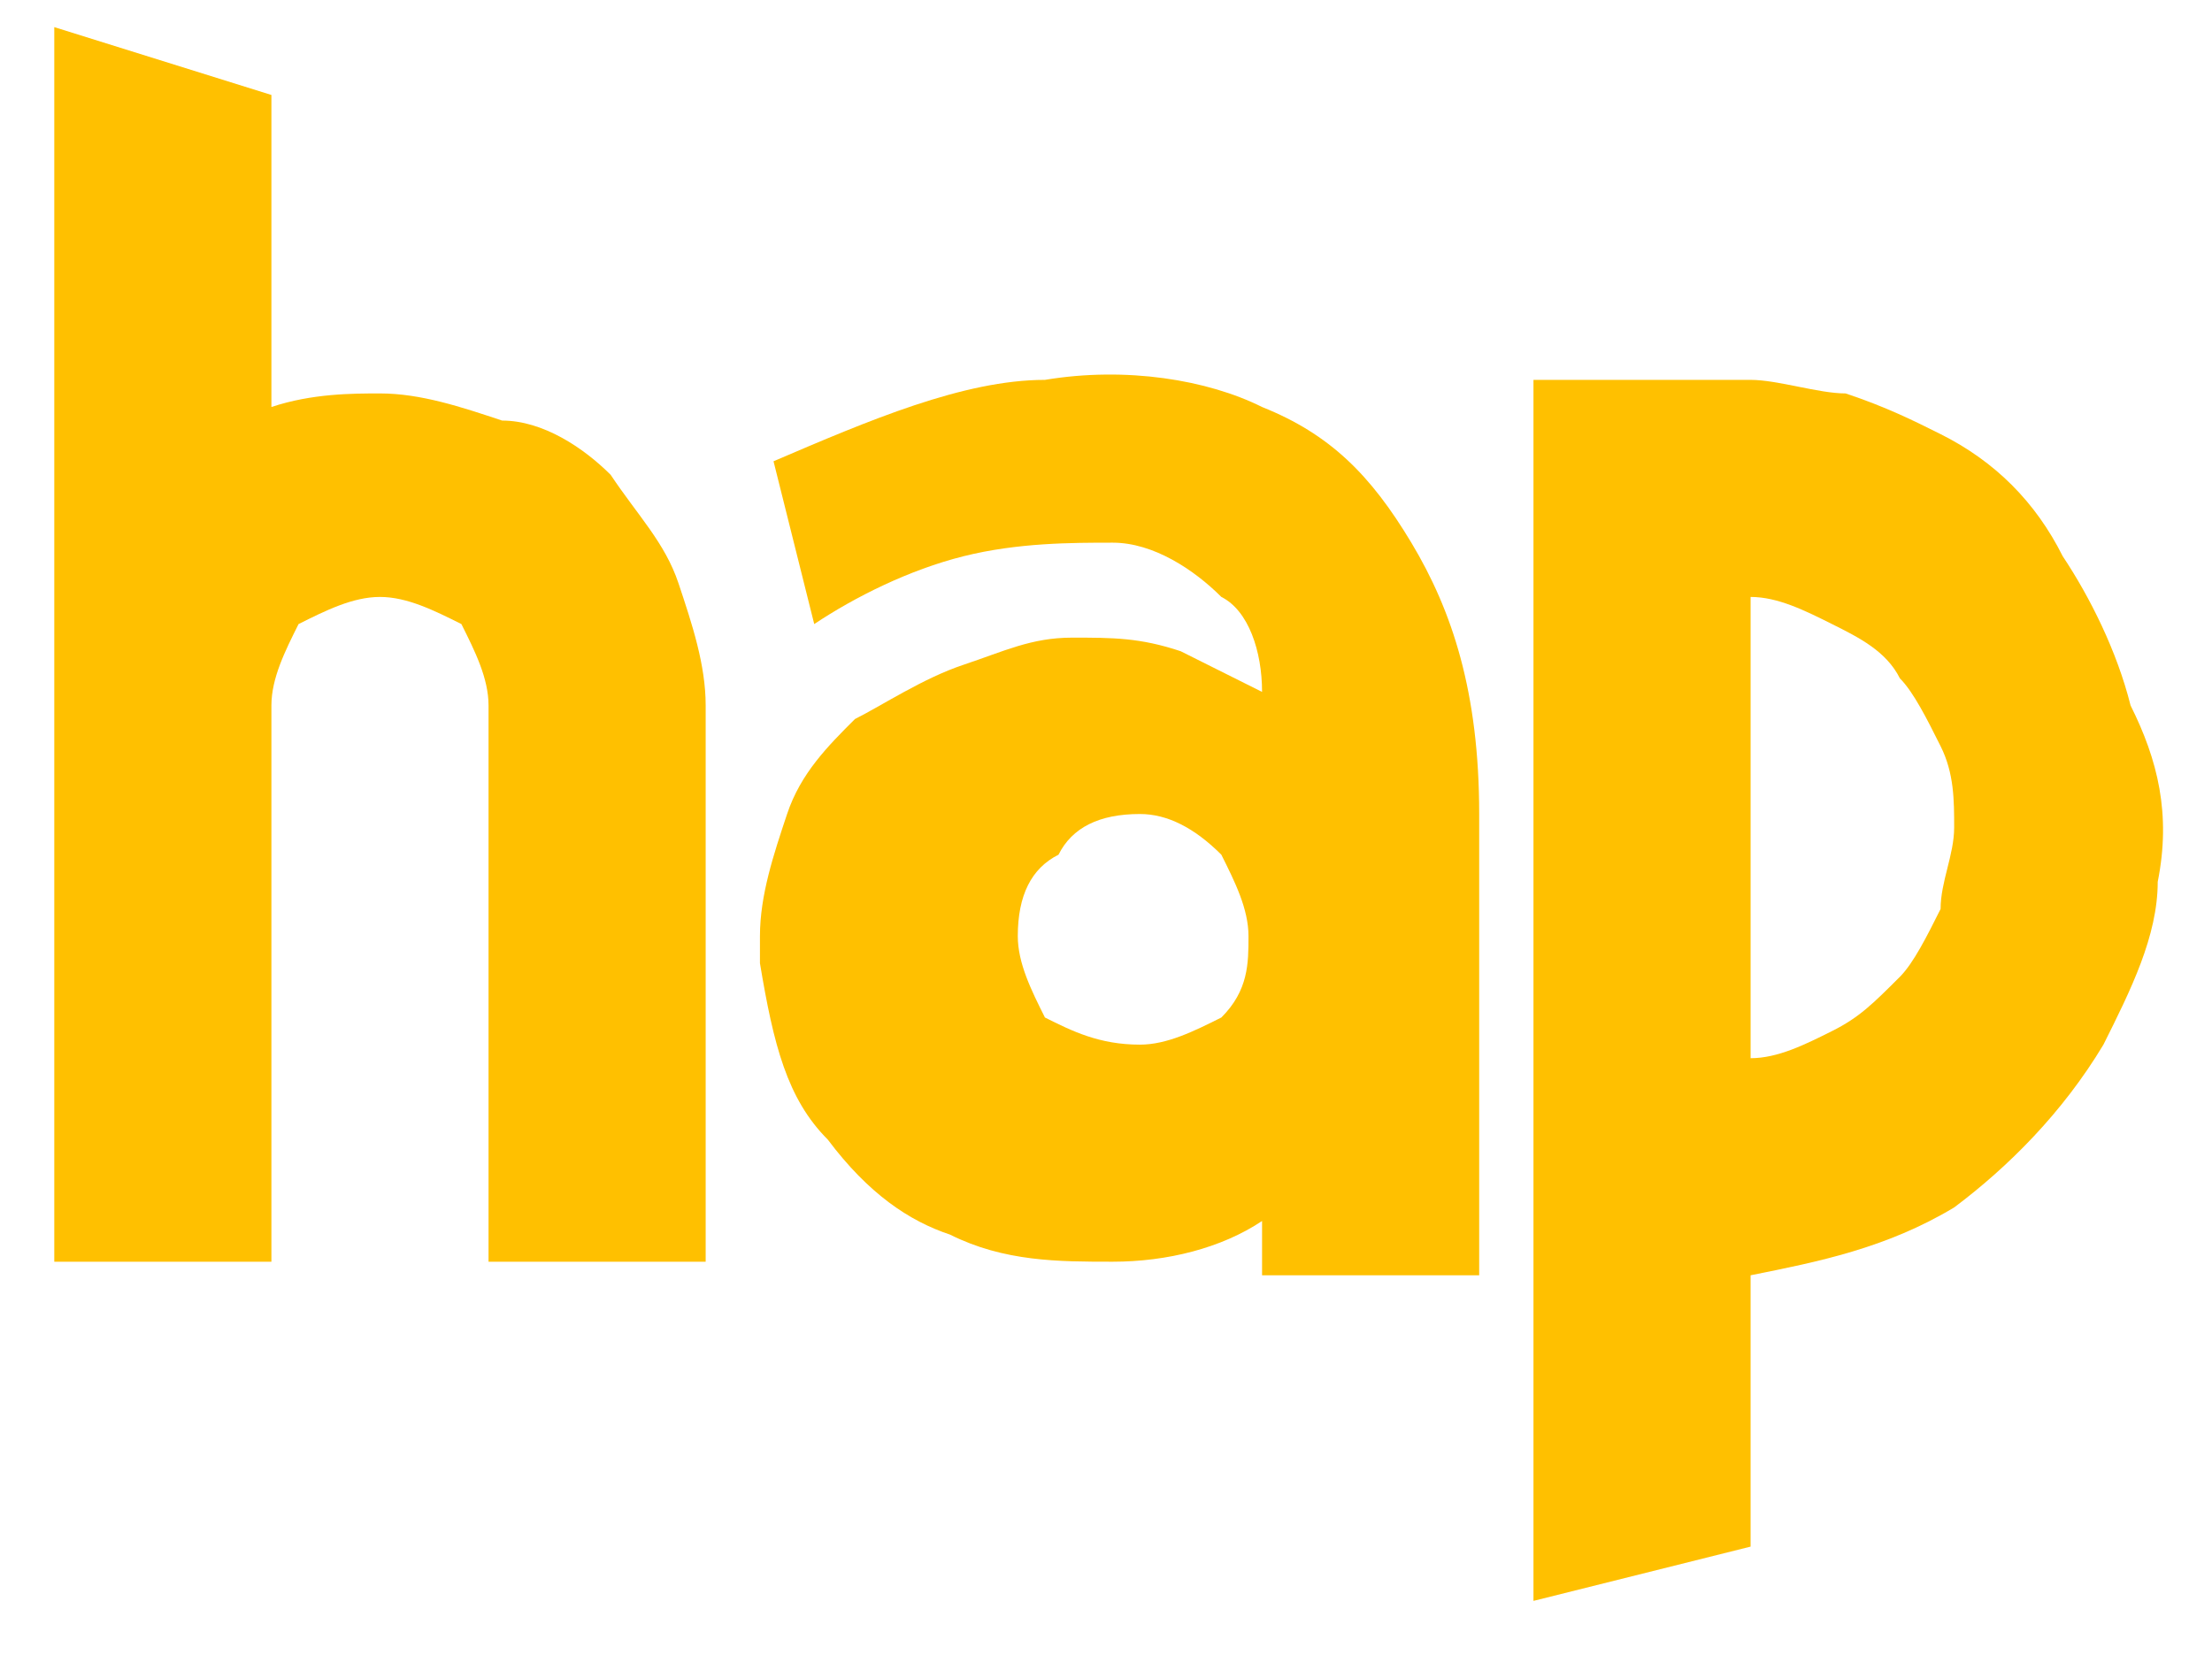 <?xml version="1.0" encoding="utf-8"?>
<!-- Generator: Adobe Illustrator 19.0.0, SVG Export Plug-In . SVG Version: 6.00 Build 0)  -->
<svg version="1.1" id="Layer_2" xmlns="http://www.w3.org/2000/svg" xmlns:xlink="http://www.w3.org/1999/xlink" x="0px" y="0px"
	 viewBox="0 0 16.3 12.2" style="enable-background:new 0 0 16.3 12.2;" xml:space="preserve">
<style type="text/css">
	.st0{fill:#FFC000;}
</style>
<g id="XMLID_7_">
	<g id="XMLID_141_">
		<path id="XMLID_148_" class="st0" d="M5.2,9.3l-1.6,0l0-4.1c0-0.2-0.1-0.4-0.2-0.6C3.2,4.5,3,4.4,2.8,4.4v0v0
			c-0.2,0-0.4,0.1-0.6,0.2C2.1,4.8,2,5,2,5.2l0,4.1h0H0.4l0-0.4l0-3.7l0-5L2,0.7L2,3c0.3-0.1,0.6-0.1,0.8-0.1c0.3,0,0.6,0.1,0.9,0.2
			C4,3.1,4.3,3.3,4.5,3.5C4.7,3.8,4.9,4,5,4.3c0.1,0.3,0.2,0.6,0.2,0.9L5.2,9.3z"/>
		<path id="XMLID_145_" class="st0" d="M10.9,6v0.7v0.3v2.4H9.3V9C9,9.2,8.6,9.3,8.2,9.3c-0.4,0-0.8,0-1.2-0.2
			C6.7,9,6.4,8.8,6.1,8.4C5.8,8.1,5.7,7.7,5.6,7.1c0,0,0-0.1,0-0.1c0,0,0-0.1,0-0.1c0-0.3,0.1-0.6,0.2-0.9c0.1-0.3,0.3-0.5,0.5-0.7
			C6.5,5.2,6.8,5,7.1,4.9c0.3-0.1,0.5-0.2,0.8-0.2c0.3,0,0.5,0,0.8,0.1c0.2,0.1,0.4,0.2,0.6,0.3v0c0-0.3-0.1-0.6-0.3-0.7
			C8.8,4.2,8.5,4,8.2,4C7.9,4,7.5,4,7.1,4.1C6.7,4.2,6.3,4.4,6,4.6L5.7,3.4c0.7-0.3,1.4-0.6,2-0.6c0.6-0.1,1.2,0,1.6,0.2
			c0.5,0.2,0.8,0.5,1.1,1C10.7,4.5,10.9,5.1,10.9,6L10.9,6z M8.4,7.7c0.2,0,0.4-0.1,0.6-0.2c0.2-0.2,0.2-0.4,0.2-0.6
			c0-0.2-0.1-0.4-0.2-0.6C8.8,6.1,8.6,6,8.4,6C8.1,6,7.9,6.1,7.8,6.3C7.6,6.4,7.5,6.6,7.5,6.9c0,0.2,0.1,0.4,0.2,0.6
			C7.9,7.6,8.1,7.7,8.4,7.7z"/>
		<path id="XMLID_142_" class="st0" d="M14.3,3.2c0.4,0.2,0.7,0.5,0.9,0.9c0.2,0.3,0.4,0.7,0.5,1.1C15.9,5.6,16,6,15.9,6.5
			c0,0.4-0.2,0.8-0.4,1.2c-0.3,0.5-0.7,0.9-1.1,1.2c-0.5,0.3-1,0.4-1.5,0.5v1.4v0v0.6l-1.6,0.4v-1v0l0-4.5V5.2V2.8l1.6,0v0
			c0.2,0,0.5,0.1,0.7,0.1C13.9,3,14.1,3.1,14.3,3.2z M14.4,6.1c0-0.2,0-0.4-0.1-0.6c-0.1-0.2-0.2-0.4-0.3-0.5
			c-0.1-0.2-0.3-0.3-0.5-0.4c-0.2-0.1-0.4-0.2-0.6-0.2v0.8v1.1v1.5c0.2,0,0.4-0.1,0.6-0.2c0.2-0.1,0.3-0.2,0.5-0.4
			c0.1-0.1,0.2-0.3,0.3-0.5C14.3,6.5,14.4,6.3,14.4,6.1z"/>
	</g>
</g>
</svg>
